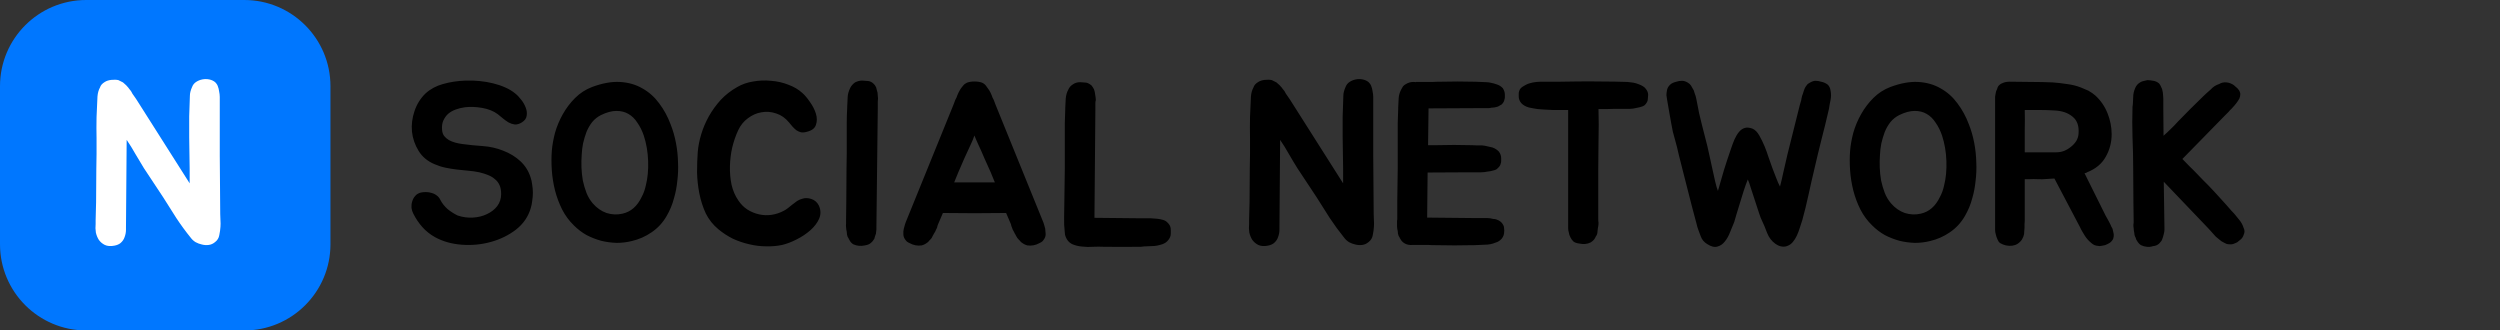 <svg width="174" height="23" viewBox="0 0 174 23" fill="none" xmlns="http://www.w3.org/2000/svg">
<rect x="0" y="0" width="174" height="23" fill="#333333" stroke="none"/>
<path d="M0 6C0 2.686 2.686 0 6 0H17C20.314 0 23 2.686 23 6V17C23 20.314 20.314 23 17 23H6C2.686 23 0 20.314 0 17V6Z" fill="#0077FF"/>
<path d="M36.928 12.344C36.981 12.493 37.019 12.664 37.04 12.856C37.072 13.037 37.088 13.224 37.088 13.416C37.088 13.608 37.072 13.8 37.04 13.992C37.019 14.173 36.987 14.333 36.944 14.472C36.773 15.069 36.432 15.571 35.92 15.976C35.408 16.371 34.821 16.659 34.16 16.84C33.509 17.021 32.832 17.085 32.128 17.032C31.435 16.979 30.816 16.803 30.272 16.504C29.931 16.312 29.637 16.077 29.392 15.8C29.147 15.523 28.939 15.213 28.768 14.872C28.704 14.755 28.661 14.621 28.64 14.472C28.629 14.312 28.645 14.163 28.688 14.024C28.731 13.875 28.8 13.747 28.896 13.64C28.992 13.523 29.125 13.443 29.296 13.4C29.403 13.379 29.52 13.368 29.648 13.368C29.787 13.368 29.92 13.389 30.048 13.432C30.176 13.464 30.293 13.523 30.4 13.608C30.507 13.683 30.592 13.789 30.656 13.928C30.773 14.152 30.939 14.36 31.152 14.552C31.376 14.733 31.611 14.883 31.856 15C32.208 15.117 32.56 15.165 32.912 15.144C33.275 15.123 33.6 15.043 33.888 14.904C34.187 14.765 34.427 14.579 34.608 14.344C34.789 14.099 34.88 13.821 34.88 13.512C34.88 13.256 34.843 13.048 34.768 12.888C34.693 12.717 34.587 12.579 34.448 12.472C34.32 12.355 34.16 12.259 33.968 12.184C33.787 12.109 33.584 12.045 33.36 11.992C33.104 11.939 32.843 11.901 32.576 11.88C32.32 11.859 32.059 11.832 31.792 11.8C31.525 11.768 31.264 11.725 31.008 11.672C30.752 11.619 30.501 11.539 30.256 11.432C29.765 11.229 29.392 10.92 29.136 10.504C28.88 10.088 28.725 9.64 28.672 9.16C28.629 8.68 28.688 8.205 28.848 7.736C29.008 7.256 29.264 6.845 29.616 6.504C29.957 6.195 30.363 5.976 30.832 5.848C31.312 5.709 31.84 5.629 32.416 5.608C32.736 5.597 33.056 5.608 33.376 5.64C33.707 5.672 34.021 5.725 34.32 5.8C34.629 5.875 34.912 5.971 35.168 6.088C35.435 6.205 35.664 6.344 35.856 6.504C35.995 6.611 36.133 6.755 36.272 6.936C36.411 7.107 36.517 7.293 36.592 7.496C36.667 7.688 36.688 7.875 36.656 8.056C36.635 8.237 36.523 8.392 36.32 8.52C36.149 8.627 35.984 8.675 35.824 8.664C35.675 8.643 35.531 8.595 35.392 8.52C35.253 8.435 35.12 8.339 34.992 8.232C34.864 8.125 34.747 8.029 34.64 7.944C34.352 7.731 33.995 7.587 33.568 7.512C33.141 7.437 32.741 7.421 32.368 7.464C32.133 7.496 31.915 7.549 31.712 7.624C31.509 7.699 31.333 7.8 31.184 7.928C31.045 8.056 30.933 8.216 30.848 8.408C30.773 8.589 30.747 8.797 30.768 9.032C30.779 9.203 30.827 9.347 30.912 9.464C31.008 9.581 31.12 9.677 31.248 9.752C31.387 9.827 31.536 9.885 31.696 9.928C31.856 9.971 32.016 10.003 32.176 10.024C32.656 10.088 33.136 10.136 33.616 10.168C34.096 10.2 34.565 10.307 35.024 10.488C35.493 10.669 35.893 10.915 36.224 11.224C36.555 11.533 36.789 11.907 36.928 12.344ZM41.206 6.056C41.921 5.789 42.566 5.672 43.142 5.704C43.729 5.736 44.252 5.885 44.71 6.152C45.169 6.408 45.558 6.755 45.878 7.192C46.209 7.629 46.476 8.12 46.678 8.664C46.838 9.069 46.961 9.496 47.046 9.944C47.132 10.392 47.18 10.84 47.19 11.288C47.212 11.725 47.196 12.157 47.142 12.584C47.1 13.011 47.025 13.405 46.918 13.768C46.854 14.013 46.78 14.237 46.694 14.44C46.609 14.643 46.508 14.845 46.39 15.048C46.124 15.507 45.777 15.88 45.35 16.168C44.934 16.456 44.476 16.659 43.974 16.776C43.633 16.861 43.281 16.904 42.918 16.904C42.556 16.893 42.198 16.845 41.846 16.76C41.494 16.664 41.153 16.531 40.822 16.36C40.502 16.179 40.209 15.955 39.942 15.688C39.612 15.368 39.34 15 39.126 14.584C38.913 14.157 38.748 13.715 38.63 13.256C38.513 12.787 38.438 12.317 38.406 11.848C38.374 11.379 38.374 10.931 38.406 10.504C38.438 10.109 38.513 9.688 38.63 9.24C38.758 8.792 38.94 8.36 39.174 7.944C39.409 7.528 39.692 7.155 40.022 6.824C40.364 6.483 40.758 6.227 41.206 6.056ZM44.95 12.904C45.078 12.403 45.132 11.837 45.11 11.208C45.089 10.579 44.988 9.987 44.806 9.432C44.689 9.091 44.54 8.792 44.358 8.536C44.188 8.269 43.98 8.067 43.734 7.928C43.5 7.789 43.222 7.72 42.902 7.72C42.582 7.72 42.225 7.816 41.83 8.008C41.596 8.125 41.393 8.285 41.222 8.488C41.062 8.691 40.929 8.92 40.822 9.176C40.726 9.432 40.646 9.699 40.582 9.976C40.529 10.253 40.497 10.52 40.486 10.776C40.465 11.053 40.46 11.347 40.47 11.656C40.481 11.955 40.513 12.259 40.566 12.568C40.63 12.867 40.716 13.155 40.822 13.432C40.929 13.699 41.073 13.939 41.254 14.152C41.532 14.472 41.852 14.696 42.214 14.824C42.588 14.941 42.956 14.957 43.318 14.872C43.905 14.744 44.353 14.355 44.662 13.704C44.79 13.469 44.886 13.203 44.95 12.904ZM56.995 14.312C57.134 14.621 57.139 14.925 57.011 15.224C56.883 15.512 56.681 15.779 56.403 16.024C56.126 16.269 55.806 16.483 55.443 16.664C55.091 16.845 54.755 16.973 54.435 17.048C54.083 17.123 53.71 17.155 53.315 17.144C52.931 17.144 52.542 17.096 52.147 17C51.763 16.915 51.385 16.787 51.011 16.616C50.649 16.435 50.313 16.216 50.003 15.96C49.63 15.651 49.337 15.283 49.123 14.856C48.921 14.419 48.771 13.955 48.675 13.464C48.579 12.973 48.526 12.483 48.515 11.992C48.515 11.491 48.531 11.021 48.563 10.584C48.595 10.189 48.675 9.779 48.803 9.352C48.931 8.925 49.107 8.509 49.331 8.104C49.566 7.688 49.843 7.304 50.163 6.952C50.494 6.6 50.878 6.301 51.315 6.056C51.646 5.864 52.014 5.736 52.419 5.672C52.835 5.597 53.251 5.581 53.667 5.624C54.094 5.656 54.494 5.747 54.867 5.896C55.251 6.035 55.577 6.227 55.843 6.472C56.014 6.621 56.19 6.829 56.371 7.096C56.563 7.363 56.702 7.635 56.787 7.912C56.873 8.189 56.873 8.451 56.787 8.696C56.713 8.931 56.499 9.091 56.147 9.176C55.998 9.219 55.865 9.229 55.747 9.208C55.63 9.176 55.523 9.128 55.427 9.064C55.331 8.989 55.241 8.904 55.155 8.808C55.07 8.712 54.99 8.616 54.915 8.52C54.659 8.211 54.361 8.003 54.019 7.896C53.678 7.779 53.337 7.752 52.995 7.816C52.665 7.869 52.35 8.008 52.051 8.232C51.763 8.445 51.539 8.723 51.379 9.064C51.209 9.427 51.07 9.827 50.963 10.264C50.867 10.691 50.814 11.128 50.803 11.576C50.793 12.013 50.83 12.44 50.915 12.856C51.011 13.272 51.171 13.64 51.395 13.96C51.566 14.216 51.774 14.424 52.019 14.584C52.275 14.744 52.547 14.856 52.835 14.92C53.123 14.984 53.411 14.995 53.699 14.952C53.998 14.909 54.286 14.813 54.563 14.664C54.649 14.621 54.739 14.563 54.835 14.488C54.942 14.403 55.049 14.317 55.155 14.232C55.262 14.147 55.369 14.067 55.475 13.992C55.593 13.917 55.715 13.864 55.843 13.832C56.035 13.768 56.243 13.773 56.467 13.848C56.702 13.923 56.878 14.077 56.995 14.312ZM58.886 15.304L58.902 14.04L58.918 11.688C58.929 11.347 58.934 10.995 58.934 10.632C58.934 10.269 58.934 9.896 58.934 9.512C58.934 9.128 58.934 8.787 58.934 8.488C58.934 8.189 58.945 7.853 58.966 7.48V7.416C58.977 7.309 58.982 7.203 58.982 7.096C58.993 6.979 58.998 6.861 58.998 6.744C59.009 6.552 59.067 6.344 59.174 6.12C59.249 5.971 59.361 5.843 59.51 5.736C59.681 5.651 59.846 5.608 60.006 5.608C60.091 5.608 60.166 5.613 60.23 5.624C60.305 5.624 60.374 5.629 60.438 5.64C60.577 5.661 60.699 5.725 60.806 5.832C60.87 5.885 60.929 5.971 60.982 6.088C61.003 6.152 61.019 6.216 61.03 6.28C61.051 6.333 61.067 6.392 61.078 6.456C61.089 6.531 61.094 6.6 61.094 6.664C61.105 6.728 61.11 6.792 61.11 6.856C61.11 6.931 61.105 7 61.094 7.064C61.094 7.117 61.094 7.176 61.094 7.24V7.512L60.998 15.816V15.976C60.998 16.008 60.993 16.051 60.982 16.104C60.982 16.147 60.977 16.2 60.966 16.264C60.945 16.317 60.923 16.376 60.902 16.44C60.891 16.493 60.875 16.552 60.854 16.616C60.822 16.669 60.785 16.723 60.742 16.776C60.71 16.819 60.667 16.861 60.614 16.904C60.529 16.989 60.39 17.048 60.198 17.08C59.91 17.144 59.638 17.117 59.382 17C59.254 16.915 59.163 16.808 59.11 16.68C59.078 16.648 59.062 16.616 59.062 16.584C59.051 16.563 59.041 16.547 59.03 16.536C59.019 16.525 59.009 16.509 58.998 16.488C58.977 16.435 58.961 16.381 58.95 16.328C58.939 16.264 58.934 16.2 58.934 16.136C58.923 16.083 58.913 16.029 58.902 15.976C58.902 15.923 58.897 15.869 58.886 15.816C58.875 15.731 58.875 15.64 58.886 15.544V15.304ZM72.746 15.912C72.757 15.976 72.762 16.04 72.762 16.104C72.773 16.157 72.778 16.221 72.778 16.296C72.778 16.424 72.741 16.541 72.666 16.648C72.634 16.701 72.592 16.755 72.538 16.808C72.485 16.851 72.421 16.888 72.346 16.92C72.08 17.069 71.797 17.123 71.498 17.08C71.349 17.037 71.216 16.968 71.098 16.872C71.077 16.851 71.061 16.84 71.05 16.84C71.04 16.829 71.029 16.813 71.018 16.792C71.008 16.781 70.997 16.771 70.986 16.76C70.976 16.739 70.96 16.723 70.938 16.712C70.885 16.659 70.842 16.611 70.81 16.568C70.778 16.515 70.746 16.461 70.714 16.408C70.693 16.355 70.666 16.307 70.634 16.264C70.613 16.211 70.586 16.157 70.554 16.104C70.533 16.061 70.512 16.024 70.49 15.992C70.469 15.949 70.453 15.907 70.442 15.864C70.4 15.768 70.373 15.683 70.362 15.608L70.026 14.824C69.29 14.824 68.554 14.829 67.818 14.84C67.093 14.84 66.362 14.835 65.626 14.824L65.29 15.608C65.269 15.651 65.253 15.693 65.242 15.736C65.242 15.779 65.232 15.821 65.21 15.864C65.189 15.907 65.168 15.949 65.146 15.992C65.136 16.024 65.12 16.061 65.098 16.104C65.066 16.157 65.034 16.211 65.002 16.264C64.981 16.307 64.954 16.355 64.922 16.408C64.901 16.461 64.874 16.515 64.842 16.568C64.81 16.611 64.768 16.659 64.714 16.712C64.693 16.723 64.677 16.739 64.666 16.76C64.656 16.771 64.645 16.781 64.634 16.792C64.624 16.813 64.613 16.829 64.602 16.84C64.592 16.84 64.576 16.851 64.554 16.872C64.437 16.968 64.304 17.037 64.154 17.08C63.856 17.123 63.573 17.069 63.306 16.92C63.232 16.888 63.168 16.851 63.114 16.808C63.061 16.755 63.018 16.701 62.986 16.648C62.912 16.541 62.874 16.424 62.874 16.296C62.874 16.221 62.874 16.157 62.874 16.104C62.885 16.04 62.896 15.976 62.906 15.912C62.928 15.816 62.954 15.72 62.986 15.624C63.018 15.528 63.034 15.48 63.034 15.48L66.362 7.288L66.458 7.032C66.48 6.968 66.506 6.909 66.538 6.856C66.57 6.803 66.597 6.739 66.618 6.664C66.672 6.525 66.73 6.403 66.794 6.296C66.826 6.232 66.864 6.173 66.906 6.12C66.949 6.067 66.992 6.013 67.034 5.96C67.098 5.875 67.189 5.805 67.306 5.752C67.456 5.699 67.626 5.672 67.818 5.672C68.021 5.672 68.197 5.699 68.346 5.752C68.464 5.805 68.554 5.875 68.618 5.96C68.693 6.056 68.773 6.168 68.858 6.296C68.922 6.403 68.981 6.525 69.034 6.664C69.056 6.739 69.082 6.803 69.114 6.856C69.146 6.909 69.173 6.968 69.194 7.032L69.29 7.288L72.618 15.48C72.618 15.48 72.634 15.528 72.666 15.624C72.698 15.72 72.725 15.816 72.746 15.912ZM68.954 11.992C68.816 11.683 68.672 11.363 68.522 11.032C68.384 10.701 68.234 10.365 68.074 10.024C68.032 9.928 67.989 9.832 67.946 9.736C67.904 9.629 67.861 9.528 67.818 9.432C67.786 9.528 67.749 9.629 67.706 9.736C67.664 9.832 67.621 9.928 67.578 10.024C67.418 10.365 67.264 10.701 67.114 11.032C66.976 11.363 66.837 11.683 66.698 11.992L66.41 12.696H69.242L68.954 11.992ZM81.454 15.784C81.475 15.837 81.486 15.917 81.486 16.024C81.486 16.12 81.486 16.2 81.486 16.264C81.486 16.349 81.47 16.429 81.438 16.504C81.406 16.579 81.363 16.648 81.31 16.712C81.214 16.84 81.075 16.936 80.894 17C80.638 17.085 80.398 17.128 80.174 17.128C80.056 17.139 79.934 17.144 79.806 17.144C79.678 17.144 79.55 17.155 79.422 17.176H79.358C78.537 17.187 77.689 17.187 76.814 17.176C76.6 17.165 76.361 17.165 76.094 17.176C75.827 17.197 75.566 17.192 75.31 17.16C75.054 17.139 74.819 17.08 74.606 16.984C74.403 16.877 74.259 16.712 74.174 16.488C74.153 16.435 74.136 16.387 74.126 16.344C74.115 16.291 74.11 16.237 74.11 16.184C74.067 15.821 74.051 15.464 74.062 15.112C74.073 14.76 74.078 14.413 74.078 14.072L74.11 11.752V9.608C74.11 9.224 74.11 8.883 74.11 8.584C74.121 8.285 74.131 7.955 74.142 7.592V7.512C74.153 7.405 74.158 7.299 74.158 7.192C74.168 7.085 74.174 6.979 74.174 6.872C74.195 6.627 74.254 6.419 74.35 6.248C74.414 6.088 74.526 5.96 74.686 5.864C74.825 5.768 74.99 5.72 75.182 5.72C75.257 5.72 75.326 5.725 75.39 5.736C75.465 5.736 75.534 5.741 75.598 5.752C75.662 5.763 75.721 5.784 75.774 5.816C75.838 5.848 75.902 5.891 75.966 5.944C76.03 6.019 76.088 6.109 76.142 6.216C76.184 6.333 76.211 6.451 76.222 6.568C76.233 6.643 76.243 6.712 76.254 6.776C76.264 6.84 76.27 6.904 76.27 6.968C76.249 7.032 76.238 7.096 76.238 7.16C76.238 7.224 76.238 7.283 76.238 7.336V7.624L76.174 15.16L79.342 15.192H80.094C80.158 15.192 80.227 15.197 80.302 15.208C80.376 15.208 80.451 15.213 80.526 15.224C80.611 15.235 80.686 15.245 80.75 15.256C80.814 15.267 80.878 15.283 80.942 15.304C81.059 15.336 81.155 15.389 81.23 15.464C81.347 15.571 81.422 15.677 81.454 15.784ZM95.625 15.784C95.615 15.965 95.588 16.157 95.545 16.36C95.513 16.563 95.412 16.728 95.241 16.856C95.113 16.963 94.969 17.027 94.809 17.048C94.649 17.069 94.489 17.059 94.329 17.016C94.18 16.984 94.036 16.931 93.897 16.856C93.759 16.771 93.647 16.669 93.561 16.552C93.199 16.104 92.863 15.645 92.553 15.176C92.255 14.696 91.951 14.216 91.641 13.736L90.297 11.704C90.116 11.416 89.924 11.096 89.721 10.744C89.519 10.381 89.311 10.045 89.097 9.736L89.049 15.848V15.992C89.049 16.163 89.017 16.333 88.953 16.504C88.9 16.664 88.804 16.803 88.665 16.92C88.559 17.005 88.42 17.064 88.249 17.096C87.983 17.149 87.759 17.133 87.577 17.048C87.407 16.963 87.268 16.845 87.161 16.696C87.065 16.547 86.996 16.376 86.953 16.184C86.921 15.981 86.916 15.784 86.937 15.592V15.32L86.969 14.072L86.985 11.752C86.996 11.411 87.001 11.064 87.001 10.712C87.001 10.349 87.001 9.981 87.001 9.608C86.991 9.149 86.991 8.664 87.001 8.152C87.023 7.64 87.044 7.16 87.065 6.712C87.087 6.467 87.145 6.259 87.241 6.088C87.284 5.939 87.396 5.811 87.577 5.704C87.695 5.629 87.844 5.581 88.025 5.56C88.217 5.539 88.383 5.544 88.521 5.576C88.575 5.597 88.628 5.624 88.681 5.656C88.735 5.677 88.788 5.704 88.841 5.736C88.895 5.779 88.943 5.821 88.985 5.864C89.039 5.907 89.087 5.955 89.129 6.008C89.183 6.061 89.231 6.12 89.273 6.184C89.316 6.237 89.359 6.291 89.401 6.344C89.433 6.408 89.465 6.467 89.497 6.52C89.529 6.573 89.567 6.627 89.609 6.68L89.785 6.936L93.481 12.76V11.704C93.481 11.363 93.476 11.016 93.465 10.664C93.465 10.301 93.46 9.928 93.449 9.544C93.449 9.096 93.449 8.616 93.449 8.104C93.46 7.592 93.476 7.112 93.497 6.664C93.497 6.483 93.551 6.275 93.657 6.04C93.711 5.901 93.801 5.789 93.929 5.704C94.057 5.619 94.201 5.56 94.361 5.528C94.521 5.496 94.681 5.496 94.841 5.528C95.001 5.56 95.14 5.624 95.257 5.72C95.289 5.752 95.321 5.789 95.353 5.832C95.385 5.875 95.412 5.923 95.433 5.976C95.487 6.115 95.519 6.237 95.529 6.344C95.561 6.493 95.577 6.627 95.577 6.744C95.577 8.077 95.577 9.437 95.577 10.824C95.588 12.211 95.599 13.571 95.609 14.904C95.609 15.053 95.615 15.203 95.625 15.352C95.636 15.491 95.636 15.635 95.625 15.784ZM99.426 7.592L99.394 10.104H100.034C100.471 10.093 100.86 10.088 101.202 10.088C101.543 10.088 101.922 10.093 102.338 10.104H102.418C102.546 10.104 102.668 10.109 102.786 10.12C102.914 10.12 103.036 10.12 103.154 10.12C103.282 10.131 103.404 10.152 103.522 10.184C103.639 10.205 103.756 10.232 103.874 10.264C104.055 10.328 104.204 10.424 104.322 10.552C104.428 10.691 104.482 10.845 104.482 11.016C104.482 11.069 104.482 11.133 104.482 11.208C104.482 11.272 104.471 11.331 104.45 11.384C104.428 11.501 104.359 11.608 104.242 11.704C104.188 11.779 104.087 11.832 103.938 11.864C103.799 11.907 103.66 11.933 103.522 11.944C103.372 11.976 103.223 11.992 103.074 11.992H102.322L99.362 12.008L99.33 15.144L102.514 15.176H103.266C103.351 15.176 103.431 15.176 103.506 15.176C103.58 15.176 103.65 15.181 103.714 15.192C103.799 15.213 103.874 15.229 103.938 15.24C104.012 15.24 104.082 15.251 104.146 15.272C104.274 15.315 104.38 15.373 104.466 15.448C104.572 15.555 104.642 15.667 104.674 15.784C104.684 15.837 104.69 15.896 104.69 15.96C104.7 16.013 104.7 16.072 104.69 16.136C104.69 16.307 104.636 16.461 104.53 16.6C104.402 16.749 104.252 16.845 104.082 16.888C103.858 16.984 103.612 17.032 103.346 17.032C103.228 17.043 103.106 17.048 102.978 17.048C102.85 17.048 102.727 17.053 102.61 17.064H102.514C101.682 17.085 100.818 17.085 99.922 17.064C99.708 17.064 99.538 17.059 99.41 17.048C99.282 17.048 99.164 17.048 99.058 17.048C98.962 17.048 98.86 17.048 98.754 17.048C98.647 17.048 98.508 17.048 98.338 17.048C98.092 17.069 97.89 17.027 97.73 16.92C97.612 16.845 97.522 16.744 97.458 16.616C97.426 16.584 97.41 16.552 97.41 16.52C97.399 16.499 97.388 16.483 97.378 16.472C97.367 16.461 97.356 16.445 97.346 16.424C97.324 16.371 97.308 16.317 97.298 16.264C97.287 16.2 97.282 16.141 97.282 16.088C97.271 16.035 97.26 15.981 97.25 15.928C97.25 15.875 97.244 15.821 97.234 15.768V15.512C97.234 15.469 97.234 15.427 97.234 15.384C97.244 15.341 97.25 15.299 97.25 15.256V14.008L97.282 11.704V9.576C97.282 9.192 97.282 8.851 97.282 8.552C97.292 8.253 97.303 7.928 97.314 7.576V7.496C97.324 7.379 97.33 7.272 97.33 7.176C97.34 7.069 97.346 6.963 97.346 6.856C97.356 6.643 97.415 6.435 97.522 6.232C97.564 6.147 97.607 6.072 97.65 6.008C97.703 5.944 97.772 5.891 97.858 5.848C98.018 5.752 98.183 5.704 98.354 5.704C98.439 5.704 98.503 5.709 98.546 5.72V5.704C98.738 5.704 98.892 5.704 99.01 5.704C99.127 5.704 99.239 5.704 99.346 5.704C99.463 5.704 99.586 5.704 99.714 5.704C99.842 5.693 100.018 5.688 100.242 5.688C100.668 5.677 101.074 5.672 101.458 5.672C101.842 5.672 102.236 5.677 102.642 5.688H102.706C102.823 5.699 102.946 5.704 103.074 5.704C103.202 5.704 103.324 5.709 103.442 5.72C103.559 5.72 103.676 5.736 103.794 5.768C103.911 5.789 104.028 5.821 104.146 5.864C104.327 5.917 104.476 6.008 104.594 6.136C104.69 6.285 104.738 6.435 104.738 6.584C104.738 6.648 104.738 6.712 104.738 6.776C104.738 6.829 104.727 6.883 104.706 6.936C104.695 7.043 104.631 7.155 104.514 7.272C104.471 7.293 104.423 7.32 104.37 7.352C104.327 7.384 104.274 7.411 104.21 7.432C104.146 7.453 104.076 7.469 104.002 7.48C103.938 7.48 103.874 7.485 103.81 7.496C103.724 7.517 103.644 7.528 103.57 7.528C103.506 7.528 103.431 7.528 103.346 7.528H102.626L99.426 7.544V7.592ZM114.535 6.168C114.652 6.307 114.711 6.451 114.711 6.6C114.711 6.664 114.705 6.733 114.695 6.808C114.695 6.872 114.689 6.931 114.679 6.984C114.647 7.101 114.577 7.213 114.47 7.32C114.385 7.384 114.268 7.432 114.119 7.464C114.044 7.485 113.969 7.501 113.895 7.512C113.82 7.523 113.74 7.539 113.655 7.56C113.58 7.571 113.505 7.576 113.431 7.576C113.356 7.576 113.276 7.576 113.191 7.576H112.375C112.183 7.587 111.991 7.592 111.799 7.592C111.617 7.592 111.436 7.592 111.255 7.592C111.265 7.923 111.271 8.28 111.271 8.664C111.271 9.037 111.265 9.475 111.255 9.976C111.255 10.477 111.249 11.059 111.239 11.72C111.239 12.381 111.239 13.149 111.239 14.024V15.24C111.239 15.347 111.244 15.427 111.255 15.48C111.255 15.523 111.255 15.565 111.255 15.608C111.255 15.64 111.249 15.683 111.239 15.736C111.217 15.832 111.201 15.944 111.191 16.072C111.191 16.125 111.185 16.179 111.175 16.232C111.164 16.275 111.148 16.323 111.127 16.376C111.084 16.419 111.063 16.451 111.063 16.472L111.015 16.568C110.961 16.675 110.86 16.776 110.711 16.872C110.476 16.989 110.215 17.016 109.927 16.952C109.745 16.931 109.607 16.883 109.511 16.808C109.415 16.712 109.345 16.616 109.303 16.52C109.239 16.403 109.201 16.291 109.191 16.184C109.159 16.088 109.143 15.987 109.143 15.88V7.656C109.079 7.656 108.945 7.656 108.743 7.656C108.54 7.656 108.321 7.656 108.087 7.656C107.863 7.645 107.649 7.635 107.447 7.624C107.244 7.613 107.105 7.603 107.031 7.592C106.967 7.581 106.865 7.565 106.727 7.544C106.599 7.523 106.492 7.501 106.407 7.48C106.183 7.416 106.007 7.315 105.879 7.176C105.761 7.037 105.703 6.883 105.703 6.712C105.703 6.648 105.703 6.584 105.703 6.52C105.703 6.456 105.713 6.397 105.735 6.344C105.767 6.216 105.852 6.109 105.991 6.024C106.033 5.992 106.097 5.955 106.183 5.912C106.279 5.859 106.369 5.821 106.455 5.8C106.583 5.757 106.743 5.725 106.935 5.704C107.02 5.693 107.105 5.688 107.191 5.688C107.276 5.688 107.367 5.688 107.463 5.688C107.836 5.688 108.188 5.688 108.519 5.688C108.86 5.688 109.217 5.683 109.591 5.672C110.209 5.661 110.823 5.661 111.431 5.672C112.049 5.672 112.663 5.683 113.271 5.704C113.409 5.715 113.543 5.731 113.671 5.752C113.799 5.773 113.927 5.811 114.055 5.864C114.151 5.896 114.241 5.939 114.327 5.992C114.412 6.035 114.481 6.093 114.535 6.168ZM127.408 6.312C127.45 6.515 127.45 6.728 127.408 6.952C127.386 7.059 127.365 7.165 127.344 7.272C127.333 7.368 127.317 7.469 127.296 7.576L127.28 7.64C127.13 8.301 126.96 9 126.768 9.736C126.586 10.461 126.421 11.149 126.272 11.8C126.144 12.333 126.01 12.92 125.872 13.56C125.733 14.2 125.589 14.787 125.44 15.32C125.386 15.501 125.328 15.683 125.264 15.864C125.21 16.045 125.141 16.227 125.056 16.408C124.981 16.568 124.89 16.712 124.784 16.84C124.688 16.957 124.576 17.043 124.448 17.096C124.32 17.16 124.181 17.181 124.032 17.16C123.893 17.149 123.738 17.085 123.568 16.968C123.312 16.787 123.12 16.536 122.992 16.216C122.874 15.896 122.752 15.603 122.624 15.336C122.581 15.261 122.517 15.096 122.432 14.84C122.346 14.584 122.256 14.307 122.16 14.008C122.064 13.699 121.968 13.405 121.872 13.128C121.786 12.84 121.712 12.627 121.648 12.488C121.552 12.723 121.456 12.989 121.36 13.288C121.264 13.587 121.173 13.88 121.088 14.168C121.002 14.456 120.922 14.717 120.848 14.952C120.784 15.176 120.736 15.341 120.704 15.448C120.618 15.661 120.522 15.896 120.416 16.152C120.32 16.408 120.197 16.627 120.048 16.808C119.909 16.989 119.738 17.107 119.536 17.16C119.333 17.224 119.093 17.165 118.816 16.984C118.602 16.856 118.453 16.675 118.368 16.44C118.314 16.291 118.261 16.147 118.208 16.008C118.154 15.869 118.112 15.725 118.08 15.576L117.76 14.376L117.104 11.8C117.018 11.469 116.933 11.133 116.848 10.792C116.773 10.44 116.682 10.077 116.576 9.704C116.522 9.523 116.474 9.347 116.432 9.176C116.4 8.995 116.362 8.803 116.32 8.6C116.288 8.387 116.245 8.147 116.192 7.88C116.149 7.613 116.096 7.304 116.032 6.952C116.01 6.835 115.994 6.728 115.984 6.632C115.984 6.525 115.994 6.419 116.016 6.312C116.037 6.152 116.112 6.013 116.24 5.896C116.293 5.843 116.357 5.8 116.432 5.768C116.506 5.736 116.586 5.709 116.672 5.688C116.8 5.645 116.933 5.624 117.072 5.624C117.2 5.624 117.333 5.667 117.472 5.752C117.568 5.805 117.642 5.875 117.696 5.96L117.888 6.296C117.909 6.371 117.93 6.44 117.952 6.504C117.973 6.557 117.994 6.616 118.016 6.68C118.037 6.755 118.053 6.824 118.064 6.888C118.074 6.941 118.085 6.995 118.096 7.048C118.192 7.603 118.309 8.141 118.448 8.664C118.586 9.187 118.714 9.688 118.832 10.168C118.874 10.36 118.928 10.6 118.992 10.888C119.056 11.165 119.12 11.459 119.184 11.768C119.248 12.067 119.312 12.355 119.376 12.632C119.44 12.909 119.504 13.128 119.568 13.288C119.706 12.808 119.845 12.328 119.984 11.848C120.133 11.368 120.293 10.883 120.464 10.392C120.549 10.136 120.634 9.907 120.72 9.704C120.816 9.491 120.922 9.315 121.04 9.176C121.157 9.037 121.29 8.947 121.44 8.904C121.589 8.861 121.765 8.877 121.968 8.952C122.149 9.027 122.309 9.187 122.448 9.432C122.586 9.677 122.709 9.928 122.816 10.184C122.912 10.419 123.002 10.669 123.088 10.936C123.184 11.192 123.274 11.448 123.36 11.704C123.456 11.949 123.546 12.184 123.632 12.408C123.717 12.632 123.802 12.824 123.888 12.984C123.92 12.867 123.957 12.717 124 12.536C124.042 12.355 124.085 12.163 124.128 11.96C124.181 11.747 124.229 11.539 124.272 11.336C124.314 11.133 124.357 10.947 124.4 10.776C124.538 10.2 124.682 9.624 124.832 9.048C124.981 8.461 125.125 7.885 125.264 7.32L125.344 7.048C125.365 6.995 125.376 6.941 125.376 6.888C125.386 6.824 125.402 6.755 125.424 6.68C125.445 6.616 125.466 6.557 125.488 6.504C125.509 6.44 125.53 6.371 125.552 6.296C125.573 6.243 125.594 6.189 125.616 6.136C125.648 6.072 125.685 6.013 125.728 5.96C125.76 5.907 125.797 5.864 125.84 5.832C125.882 5.8 125.925 5.773 125.968 5.752C126.117 5.667 126.245 5.624 126.352 5.624C126.49 5.624 126.624 5.645 126.752 5.688C126.922 5.72 127.077 5.789 127.216 5.896C127.322 6.003 127.386 6.141 127.408 6.312ZM131.566 6.056C132.28 5.789 132.926 5.672 133.502 5.704C134.088 5.736 134.611 5.885 135.07 6.152C135.528 6.408 135.918 6.755 136.238 7.192C136.568 7.629 136.835 8.12 137.038 8.664C137.198 9.069 137.32 9.496 137.406 9.944C137.491 10.392 137.539 10.84 137.55 11.288C137.571 11.725 137.555 12.157 137.502 12.584C137.459 13.011 137.384 13.405 137.278 13.768C137.214 14.013 137.139 14.237 137.054 14.44C136.968 14.643 136.867 14.845 136.75 15.048C136.483 15.507 136.136 15.88 135.71 16.168C135.294 16.456 134.835 16.659 134.334 16.776C133.992 16.861 133.64 16.904 133.278 16.904C132.915 16.893 132.558 16.845 132.206 16.76C131.854 16.664 131.512 16.531 131.182 16.36C130.862 16.179 130.568 15.955 130.302 15.688C129.971 15.368 129.699 15 129.486 14.584C129.272 14.157 129.107 13.715 128.99 13.256C128.872 12.787 128.798 12.317 128.766 11.848C128.734 11.379 128.734 10.931 128.766 10.504C128.798 10.109 128.872 9.688 128.99 9.24C129.118 8.792 129.299 8.36 129.534 7.944C129.768 7.528 130.051 7.155 130.382 6.824C130.723 6.483 131.118 6.227 131.566 6.056ZM135.31 12.904C135.438 12.403 135.491 11.837 135.47 11.208C135.448 10.579 135.347 9.987 135.166 9.432C135.048 9.091 134.899 8.792 134.718 8.536C134.547 8.269 134.339 8.067 134.094 7.928C133.859 7.789 133.582 7.72 133.262 7.72C132.942 7.72 132.584 7.816 132.19 8.008C131.955 8.125 131.752 8.285 131.582 8.488C131.422 8.691 131.288 8.92 131.182 9.176C131.086 9.432 131.006 9.699 130.942 9.976C130.888 10.253 130.856 10.52 130.846 10.776C130.824 11.053 130.819 11.347 130.83 11.656C130.84 11.955 130.872 12.259 130.926 12.568C130.99 12.867 131.075 13.155 131.182 13.432C131.288 13.699 131.432 13.939 131.614 14.152C131.891 14.472 132.211 14.696 132.574 14.824C132.947 14.941 133.315 14.957 133.678 14.872C134.264 14.744 134.712 14.355 135.022 13.704C135.15 13.469 135.246 13.203 135.31 12.904ZM147.115 16.296C147.125 16.403 147.115 16.504 147.083 16.6C147.061 16.664 147.029 16.717 146.987 16.76C146.955 16.803 146.912 16.845 146.859 16.888C146.763 16.952 146.645 17.011 146.507 17.064C146.421 17.085 146.336 17.101 146.251 17.112C146.176 17.133 146.096 17.133 146.011 17.112C145.84 17.101 145.691 17.037 145.563 16.92C145.381 16.771 145.232 16.605 145.115 16.424C145.061 16.339 145.003 16.243 144.939 16.136C144.875 16.029 144.816 15.917 144.763 15.8L142.987 12.424C142.901 12.424 142.816 12.429 142.731 12.44C142.645 12.44 142.56 12.445 142.475 12.456C142.251 12.477 142.037 12.483 141.835 12.472C141.643 12.461 141.44 12.461 141.227 12.472H140.923V15.368C140.923 15.453 140.917 15.533 140.907 15.608C140.907 15.683 140.907 15.763 140.907 15.848C140.907 15.901 140.901 15.971 140.891 16.056C140.891 16.141 140.885 16.221 140.875 16.296C140.853 16.413 140.805 16.536 140.731 16.664C140.656 16.781 140.555 16.883 140.427 16.968C140.203 17.107 139.931 17.144 139.611 17.08C139.472 17.048 139.339 16.995 139.211 16.92C139.168 16.888 139.131 16.851 139.099 16.808C139.067 16.755 139.04 16.701 139.019 16.648C138.997 16.595 138.976 16.541 138.955 16.488C138.944 16.424 138.928 16.365 138.907 16.312C138.875 16.205 138.859 16.104 138.859 16.008V6.92C138.859 6.856 138.859 6.792 138.859 6.728C138.869 6.653 138.88 6.589 138.891 6.536C138.901 6.419 138.939 6.301 139.003 6.184C139.035 6.056 139.088 5.965 139.163 5.912C139.227 5.848 139.323 5.795 139.451 5.752C139.589 5.699 139.787 5.677 140.043 5.688C140.523 5.699 140.997 5.704 141.467 5.704C141.936 5.704 142.405 5.715 142.875 5.736C143.184 5.757 143.509 5.795 143.851 5.848C144.203 5.891 144.528 5.971 144.827 6.088C145.019 6.163 145.195 6.237 145.355 6.312C145.557 6.429 145.717 6.541 145.835 6.648C146.208 6.989 146.491 7.4 146.683 7.88C146.875 8.36 146.971 8.845 146.971 9.336C146.971 9.912 146.832 10.44 146.555 10.92C146.288 11.4 145.856 11.757 145.259 11.992C145.237 12.013 145.205 12.029 145.163 12.04C145.131 12.04 145.104 12.045 145.083 12.056L146.555 15.016L146.699 15.272C146.72 15.315 146.747 15.363 146.779 15.416C146.811 15.469 146.837 15.523 146.859 15.576C146.891 15.629 146.917 15.688 146.939 15.752C146.971 15.816 147.003 15.875 147.035 15.928C147.067 16.077 147.093 16.2 147.115 16.296ZM143.115 10.6C143.307 10.6 143.488 10.568 143.659 10.504C143.84 10.429 144 10.333 144.139 10.216C144.288 10.099 144.411 9.965 144.507 9.816C144.603 9.656 144.656 9.485 144.667 9.304C144.709 8.771 144.571 8.376 144.251 8.12C143.931 7.853 143.509 7.709 142.987 7.688C142.677 7.667 142.336 7.656 141.963 7.656C141.6 7.656 141.253 7.656 140.923 7.656C140.933 8.093 140.933 8.541 140.923 9C140.923 9.448 140.923 9.981 140.923 10.6H143.115ZM156.15 15.848C156.235 16.008 156.24 16.168 156.166 16.328C156.112 16.499 156.022 16.627 155.894 16.712C155.83 16.765 155.771 16.813 155.718 16.856C155.664 16.888 155.606 16.915 155.542 16.936C155.424 17 155.286 17.021 155.126 17C155.062 17 155.003 16.989 154.95 16.968C154.896 16.947 154.843 16.92 154.79 16.888C154.736 16.856 154.678 16.824 154.614 16.792C154.56 16.749 154.507 16.707 154.454 16.664C154.39 16.611 154.331 16.563 154.278 16.52C154.224 16.477 154.176 16.429 154.134 16.376C154.08 16.323 154.032 16.269 153.99 16.216C153.947 16.163 153.904 16.115 153.862 16.072L153.67 15.864L150.598 12.648L150.646 15.864V16.008C150.646 16.051 150.64 16.099 150.63 16.152C150.619 16.195 150.608 16.243 150.598 16.296C150.566 16.435 150.528 16.557 150.486 16.664C150.464 16.728 150.432 16.781 150.39 16.824C150.358 16.867 150.32 16.909 150.278 16.952C150.16 17.059 150.022 17.117 149.862 17.128C149.702 17.181 149.552 17.197 149.414 17.176C149.286 17.165 149.152 17.128 149.014 17.064C148.907 17 148.811 16.893 148.726 16.744C148.704 16.701 148.688 16.675 148.678 16.664C148.678 16.653 148.667 16.616 148.646 16.552C148.582 16.445 148.55 16.339 148.55 16.232C148.539 16.168 148.528 16.109 148.518 16.056C148.518 16.003 148.512 15.944 148.502 15.88C148.491 15.837 148.486 15.795 148.486 15.752C148.486 15.709 148.486 15.667 148.486 15.624C148.496 15.571 148.502 15.528 148.502 15.496C148.502 15.453 148.502 15.405 148.502 15.352L148.486 14.088L148.47 11.736C148.47 11.053 148.454 10.317 148.422 9.528C148.411 9.144 148.406 8.803 148.406 8.504C148.406 8.205 148.411 7.869 148.422 7.496V7.432C148.443 7.315 148.454 7.203 148.454 7.096C148.454 6.979 148.459 6.867 148.47 6.76C148.47 6.547 148.518 6.333 148.614 6.12C148.678 5.96 148.79 5.832 148.95 5.736C149.035 5.683 149.115 5.651 149.19 5.64C149.275 5.619 149.366 5.597 149.462 5.576C149.536 5.576 149.606 5.581 149.67 5.592C149.744 5.603 149.814 5.613 149.878 5.624C150.016 5.645 150.144 5.704 150.262 5.8C150.294 5.832 150.32 5.869 150.342 5.912C150.374 5.955 150.4 6.008 150.422 6.072C150.475 6.157 150.512 6.28 150.534 6.44C150.544 6.504 150.55 6.568 150.55 6.632C150.56 6.696 150.566 6.765 150.566 6.84V7.496L150.582 9.448C150.752 9.299 150.918 9.144 151.078 8.984C151.248 8.824 151.414 8.653 151.574 8.472C151.862 8.173 152.144 7.885 152.422 7.608C152.71 7.32 152.998 7.037 153.286 6.76L153.334 6.712C153.419 6.627 153.504 6.547 153.59 6.472C153.686 6.387 153.776 6.307 153.862 6.232C154.022 6.051 154.219 5.923 154.454 5.848C154.603 5.752 154.779 5.715 154.982 5.736C155.078 5.747 155.163 5.768 155.238 5.8C155.323 5.832 155.403 5.875 155.478 5.928C155.531 5.981 155.584 6.029 155.638 6.072C155.691 6.104 155.734 6.147 155.766 6.2C155.851 6.275 155.904 6.387 155.926 6.536C155.926 6.653 155.904 6.76 155.862 6.856C155.83 6.909 155.798 6.963 155.766 7.016C155.734 7.069 155.696 7.123 155.654 7.176C155.6 7.24 155.552 7.299 155.51 7.352C155.467 7.405 155.419 7.459 155.366 7.512C155.323 7.565 155.275 7.613 155.222 7.656C155.179 7.699 155.136 7.747 155.094 7.8L154.886 8.008L151.894 11.064C152.054 11.224 152.219 11.395 152.39 11.576C152.571 11.747 152.742 11.917 152.902 12.088C153.062 12.248 153.211 12.403 153.35 12.552C153.488 12.691 153.606 12.808 153.702 12.904C153.99 13.203 154.267 13.501 154.534 13.8C154.8 14.088 155.062 14.381 155.318 14.68L155.366 14.728C155.451 14.813 155.531 14.904 155.606 15C155.68 15.085 155.75 15.171 155.814 15.256C155.974 15.437 156.086 15.635 156.15 15.848Z" fill="black"/>
<path d="M15.344 15.784C15.333 15.965 15.307 16.157 15.264 16.36C15.232 16.563 15.131 16.728 14.96 16.856C14.832 16.963 14.688 17.027 14.528 17.048C14.368 17.069 14.208 17.059 14.048 17.016C13.899 16.984 13.755 16.931 13.616 16.856C13.477 16.771 13.365 16.669 13.28 16.552C12.917 16.104 12.581 15.645 12.272 15.176C11.973 14.696 11.669 14.216 11.36 13.736L10.016 11.704C9.835 11.416 9.643 11.096 9.44 10.744C9.237 10.381 9.029 10.045 8.816 9.736L8.768 15.848V15.992C8.768 16.163 8.736 16.333 8.672 16.504C8.619 16.664 8.523 16.803 8.384 16.92C8.277 17.005 8.139 17.064 7.968 17.096C7.701 17.149 7.477 17.133 7.296 17.048C7.125 16.963 6.987 16.845 6.88 16.696C6.784 16.547 6.715 16.376 6.672 16.184C6.64 15.981 6.635 15.784 6.656 15.592V15.32L6.688 14.072L6.704 11.752C6.715 11.411 6.72 11.064 6.72 10.712C6.72 10.349 6.72 9.981 6.72 9.608C6.709 9.149 6.709 8.664 6.72 8.152C6.741 7.64 6.763 7.16 6.784 6.712C6.805 6.467 6.864 6.259 6.96 6.088C7.003 5.939 7.115 5.811 7.296 5.704C7.413 5.629 7.563 5.581 7.744 5.56C7.936 5.539 8.101 5.544 8.24 5.576C8.293 5.597 8.347 5.624 8.4 5.656C8.453 5.677 8.507 5.704 8.56 5.736C8.613 5.779 8.661 5.821 8.704 5.864C8.757 5.907 8.805 5.955 8.848 6.008C8.901 6.061 8.949 6.12 8.992 6.184C9.035 6.237 9.077 6.291 9.12 6.344C9.152 6.408 9.184 6.467 9.216 6.52C9.248 6.573 9.285 6.627 9.328 6.68L9.504 6.936L13.2 12.76V11.704C13.2 11.363 13.195 11.016 13.184 10.664C13.184 10.301 13.179 9.928 13.168 9.544C13.168 9.096 13.168 8.616 13.168 8.104C13.179 7.592 13.195 7.112 13.216 6.664C13.216 6.483 13.269 6.275 13.376 6.04C13.429 5.901 13.52 5.789 13.648 5.704C13.776 5.619 13.92 5.56 14.08 5.528C14.24 5.496 14.4 5.496 14.56 5.528C14.72 5.56 14.859 5.624 14.976 5.72C15.008 5.752 15.04 5.789 15.072 5.832C15.104 5.875 15.131 5.923 15.152 5.976C15.205 6.115 15.237 6.237 15.248 6.344C15.28 6.493 15.296 6.627 15.296 6.744C15.296 8.077 15.296 9.437 15.296 10.824C15.307 12.211 15.317 13.571 15.328 14.904C15.328 15.053 15.333 15.203 15.344 15.352C15.355 15.491 15.355 15.635 15.344 15.784Z" fill="white"/>
</svg>
